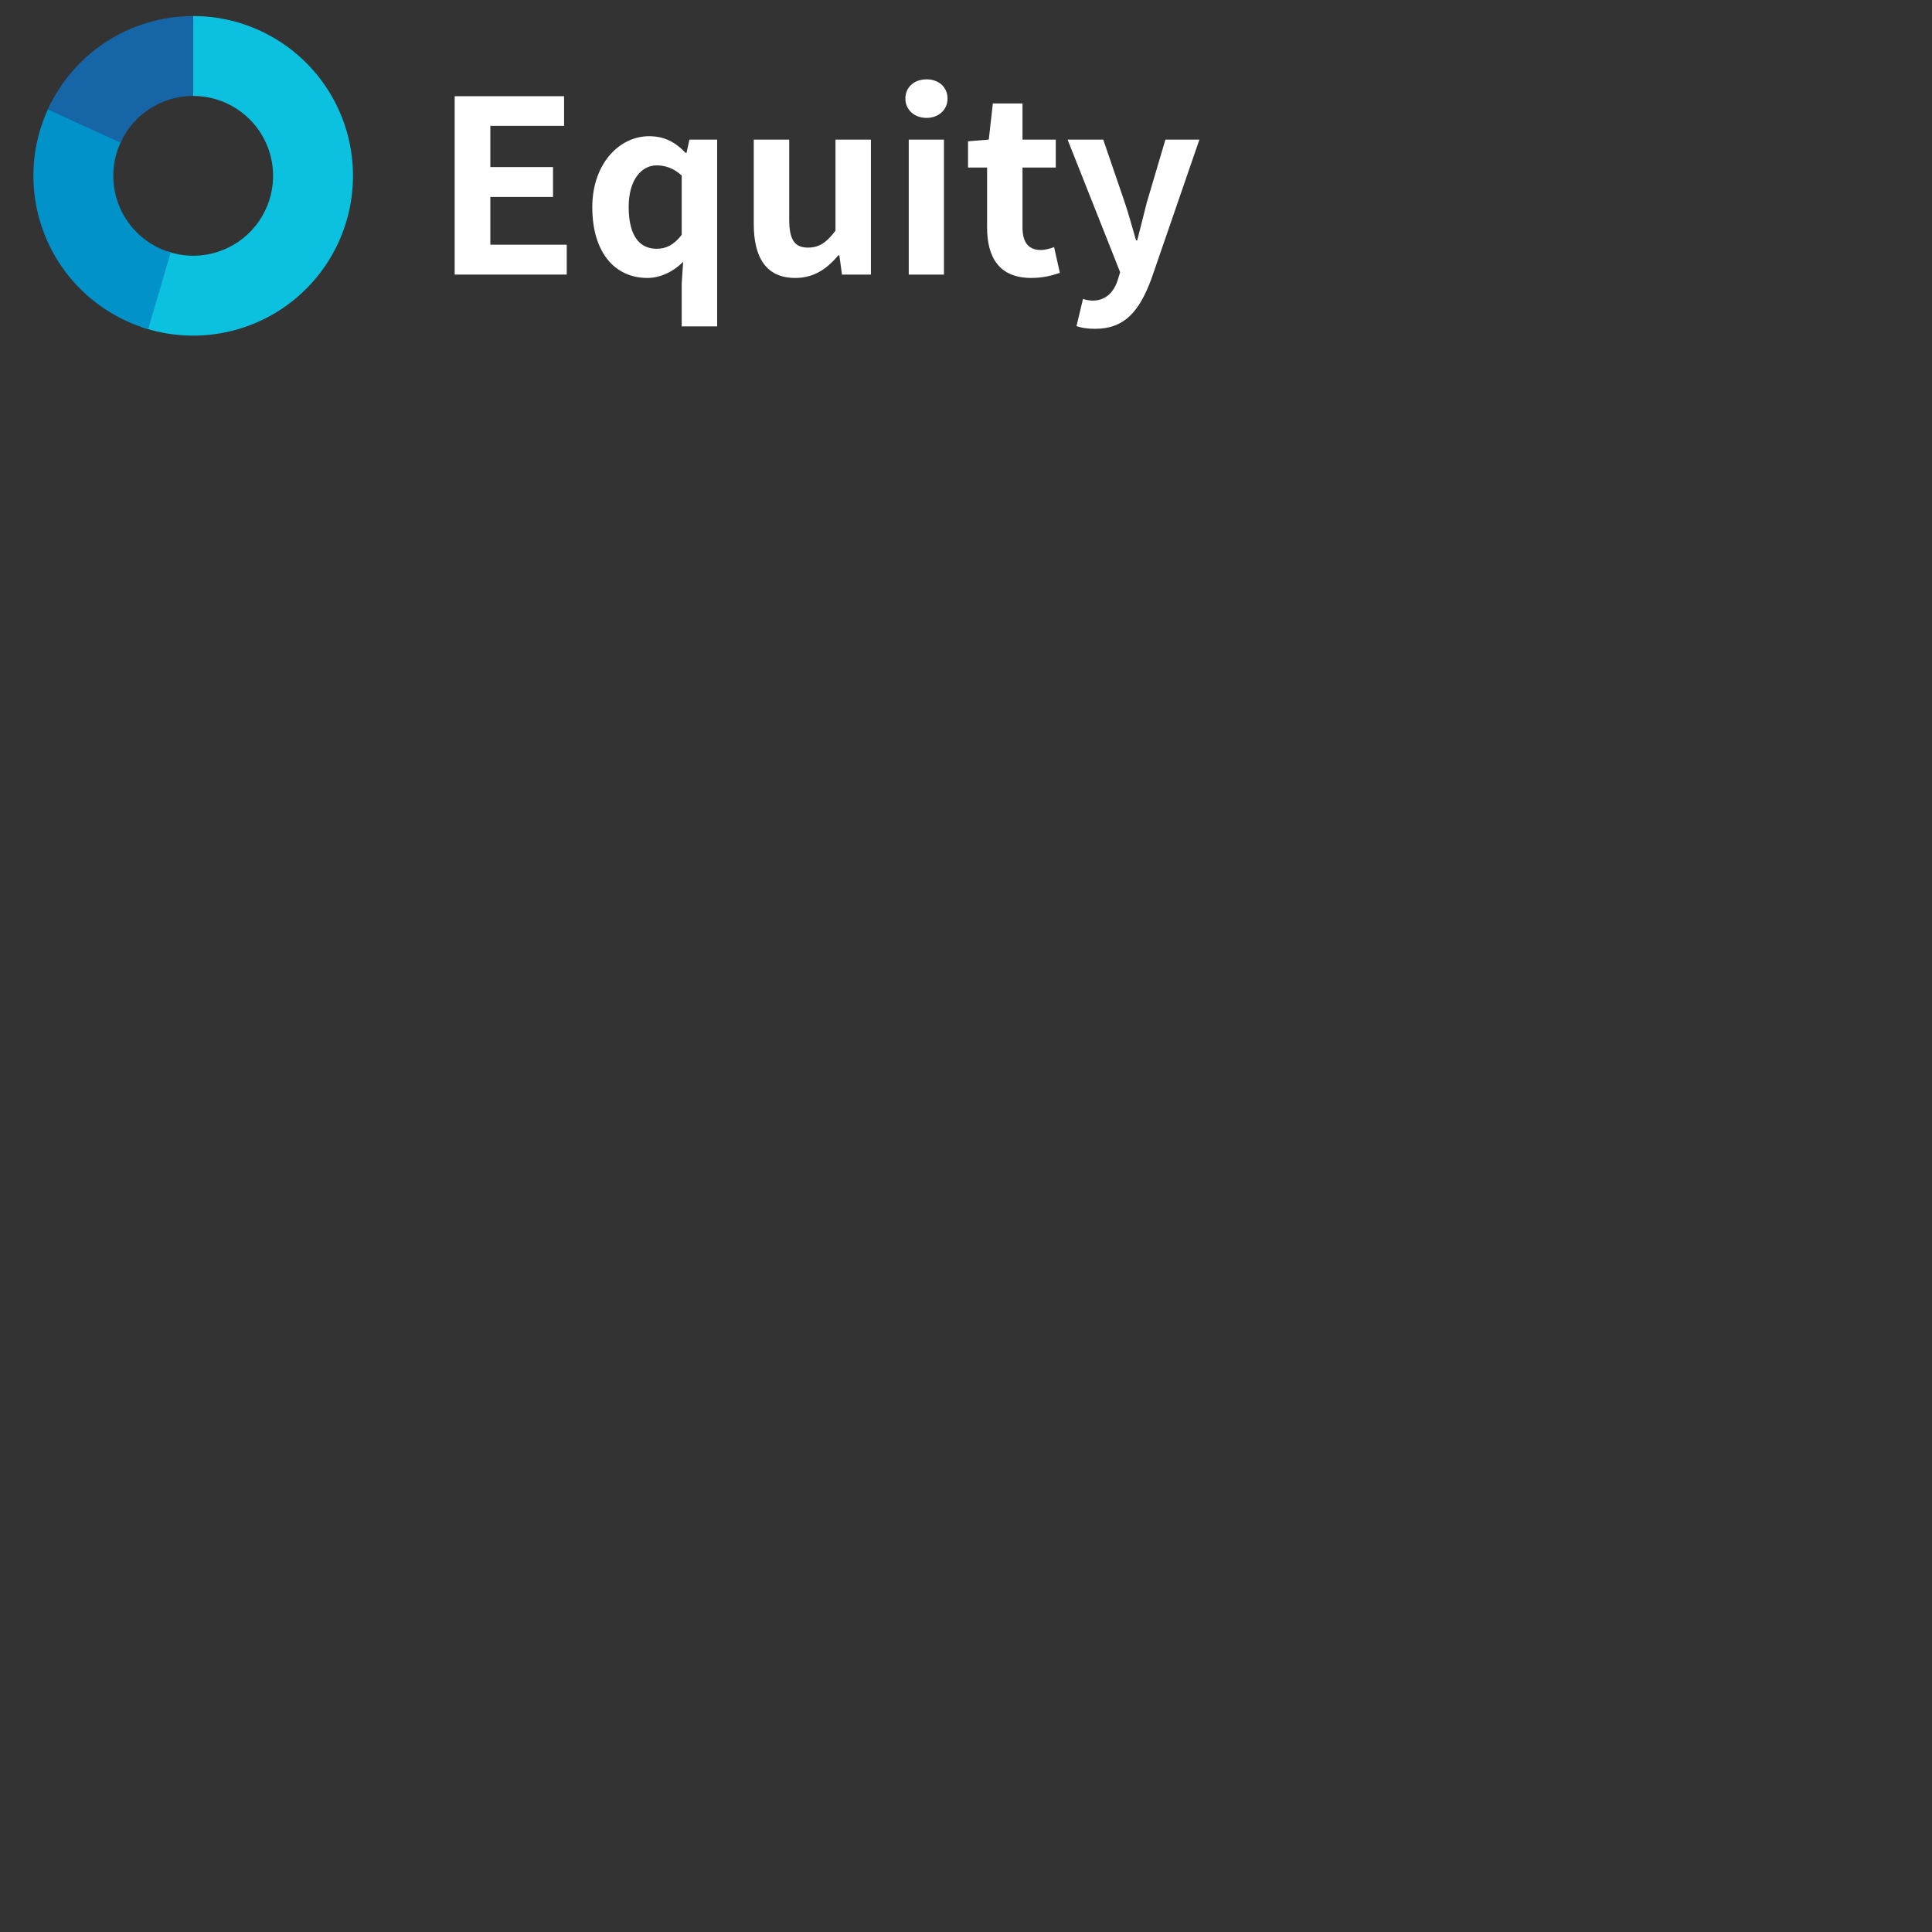 <svg xmlns="http://www.w3.org/2000/svg" xmlns:xlink="http://www.w3.org/1999/xlink" width="500" zoomAndPan="magnify" viewBox="0 0 375 375" height="500" preserveAspectRatio="xMidYMid meet" version="1.0"><rect x="0" y="0" width="375" height="375" fill="#333333" stroke="none"/><defs><g/><clipPath id="9405e1670c"><path d="M 27.082 3.113 L 69 3.113 L 69 66 L 27.082 66 Z M 27.082 3.113 " clip-rule="nonzero"/></clipPath><clipPath id="fbe572dd9b"><path d="M 37.5 3.113 C 49.832 3.113 60.992 10.414 65.926 21.715 C 70.859 33.016 68.633 46.168 60.25 55.211 C 51.871 64.254 38.93 67.477 27.285 63.418 L 32.391 48.773 C 38.215 50.805 44.684 49.191 48.875 44.672 C 53.066 40.148 54.18 33.574 51.711 27.922 C 49.246 22.273 43.664 18.621 37.5 18.621 Z M 37.5 3.113 " clip-rule="nonzero"/></clipPath><clipPath id="d22ebe3681"><path d="M 6 19.832 L 33.137 19.832 L 33.137 63.934 L 6 63.934 Z M 6 19.832 " clip-rule="nonzero"/></clipPath><clipPath id="94128bb9d7"><path d="M 28.762 63.891 C 19.871 61.277 12.609 54.828 8.973 46.305 C 5.336 37.781 5.699 28.078 9.965 19.852 L 23.734 26.988 C 21.598 31.102 21.418 35.953 23.234 40.219 C 25.055 44.48 28.684 47.703 33.129 49.008 Z M 28.762 63.891 " clip-rule="nonzero"/></clipPath><clipPath id="77c4f052c0"><path d="M 9.148 3.113 L 37.5 3.113 L 37.5 27.828 L 9.148 27.828 Z M 9.148 3.113 " clip-rule="nonzero"/></clipPath><clipPath id="3bb55523e6"><path d="M 9.285 21.242 C 14.328 10.199 25.355 3.113 37.496 3.113 L 37.5 18.621 C 31.426 18.621 25.914 22.164 23.395 27.688 Z M 9.285 21.242 " clip-rule="nonzero"/></clipPath></defs><g clip-path="url(#9405e1670c)"><g clip-path="url(#fbe572dd9b)"><path fill="#0cc0df" d="M 6.484 3.113 L 68.516 3.113 L 68.516 65.145 L 6.484 65.145 Z M 6.484 3.113 " fill-opacity="1" fill-rule="nonzero"/></g></g><g clip-path="url(#d22ebe3681)"><g clip-path="url(#94128bb9d7)"><path fill="#0092c8" d="M 6.484 3.113 L 68.516 3.113 L 68.516 65.145 L 6.484 65.145 Z M 6.484 3.113 " fill-opacity="1" fill-rule="nonzero"/></g></g><g clip-path="url(#77c4f052c0)"><g clip-path="url(#3bb55523e6)"><path fill="#1665a7" d="M 6.484 3.113 L 68.516 3.113 L 68.516 65.145 L 6.484 65.145 Z M 6.484 3.113 " fill-opacity="1" fill-rule="nonzero"/></g></g><g fill="#ffffff" fill-opacity="1"><g transform="translate(83.993, 53.295)"><g><path d="M 4.258 0 L 26.012 0 L 26.012 -5.801 L 11.18 -5.801 L 11.18 -15.066 L 23.348 -15.066 L 23.348 -20.867 L 11.18 -20.867 L 11.18 -28.867 L 25.496 -28.867 L 25.496 -34.621 L 4.258 -34.621 Z M 4.258 0 "/></g></g></g><g fill="#ffffff" fill-opacity="1"><g transform="translate(112.764, 53.295)"><g><path d="M 19.555 10.059 L 26.434 10.059 L 26.434 -26.199 L 21.055 -26.199 L 20.492 -23.625 L 20.305 -23.625 C 18.199 -25.824 16.094 -26.855 13.195 -26.855 C 7.531 -26.855 2.199 -21.613 2.199 -13.055 C 2.199 -4.492 6.41 0.656 12.914 0.656 C 15.484 0.656 18.059 -0.656 19.836 -2.48 L 19.555 1.73 Z M 14.691 -5.008 C 11.227 -5.008 9.262 -7.719 9.262 -13.148 C 9.262 -18.387 11.742 -21.195 14.691 -21.195 C 16.328 -21.195 17.965 -20.68 19.555 -19.23 L 19.555 -7.719 C 18.059 -5.754 16.516 -5.008 14.691 -5.008 Z M 14.691 -5.008 "/></g></g></g><g fill="#ffffff" fill-opacity="1"><g transform="translate(142.891, 53.295)"><g><path d="M 11.461 0.656 C 15.066 0.656 17.59 -1.074 19.836 -3.742 L 20.023 -3.742 L 20.539 0 L 26.152 0 L 26.152 -26.199 L 19.277 -26.199 L 19.277 -8.516 C 17.496 -6.176 16.094 -5.238 13.941 -5.238 C 11.414 -5.238 10.293 -6.645 10.293 -10.715 L 10.293 -26.199 L 3.414 -26.199 L 3.414 -9.824 C 3.414 -3.273 5.848 0.656 11.461 0.656 Z M 11.461 0.656 "/></g></g></g><g fill="#ffffff" fill-opacity="1"><g transform="translate(172.691, 53.295)"><g><path d="M 3.695 0 L 10.527 0 L 10.527 -26.199 L 3.695 -26.199 Z M 7.156 -30.41 C 9.496 -30.41 11.227 -32 11.227 -34.152 C 11.227 -36.398 9.496 -37.895 7.156 -37.895 C 4.773 -37.895 3.043 -36.398 3.043 -34.152 C 3.043 -32 4.773 -30.41 7.156 -30.41 Z M 7.156 -30.41 "/></g></g></g><g fill="#ffffff" fill-opacity="1"><g transform="translate(186.912, 53.295)"><g><path d="M 13.285 0.656 C 15.578 0.656 17.402 0.141 18.809 -0.328 L 17.684 -5.332 C 16.984 -5.055 15.953 -4.773 15.113 -4.773 C 12.773 -4.773 11.555 -6.176 11.555 -9.168 L 11.555 -20.773 L 18.012 -20.773 L 18.012 -26.199 L 11.555 -26.199 L 11.555 -33.219 L 5.801 -33.219 L 5.008 -26.199 L 0.984 -25.871 L 0.984 -20.773 L 4.68 -20.773 L 4.68 -9.168 C 4.68 -3.273 7.066 0.656 13.285 0.656 Z M 13.285 0.656 "/></g></g></g><g fill="#ffffff" fill-opacity="1"><g transform="translate(206.56, 53.295)"><g><path d="M 5.988 10.527 C 11.836 10.527 14.645 6.973 16.938 0.797 L 26.246 -26.199 L 19.648 -26.199 L 16.047 -14.035 C 15.438 -11.602 14.785 -9.078 14.176 -6.645 L 13.941 -6.645 C 13.195 -9.168 12.539 -11.695 11.742 -14.035 L 7.578 -26.199 L 0.656 -26.199 L 10.855 -0.469 L 10.387 1.074 C 9.637 3.367 8.141 5.055 5.473 5.055 C 4.867 5.055 4.117 4.867 3.648 4.727 L 2.387 10.012 C 3.414 10.34 4.445 10.527 5.988 10.527 Z M 5.988 10.527 "/></g></g></g></svg>